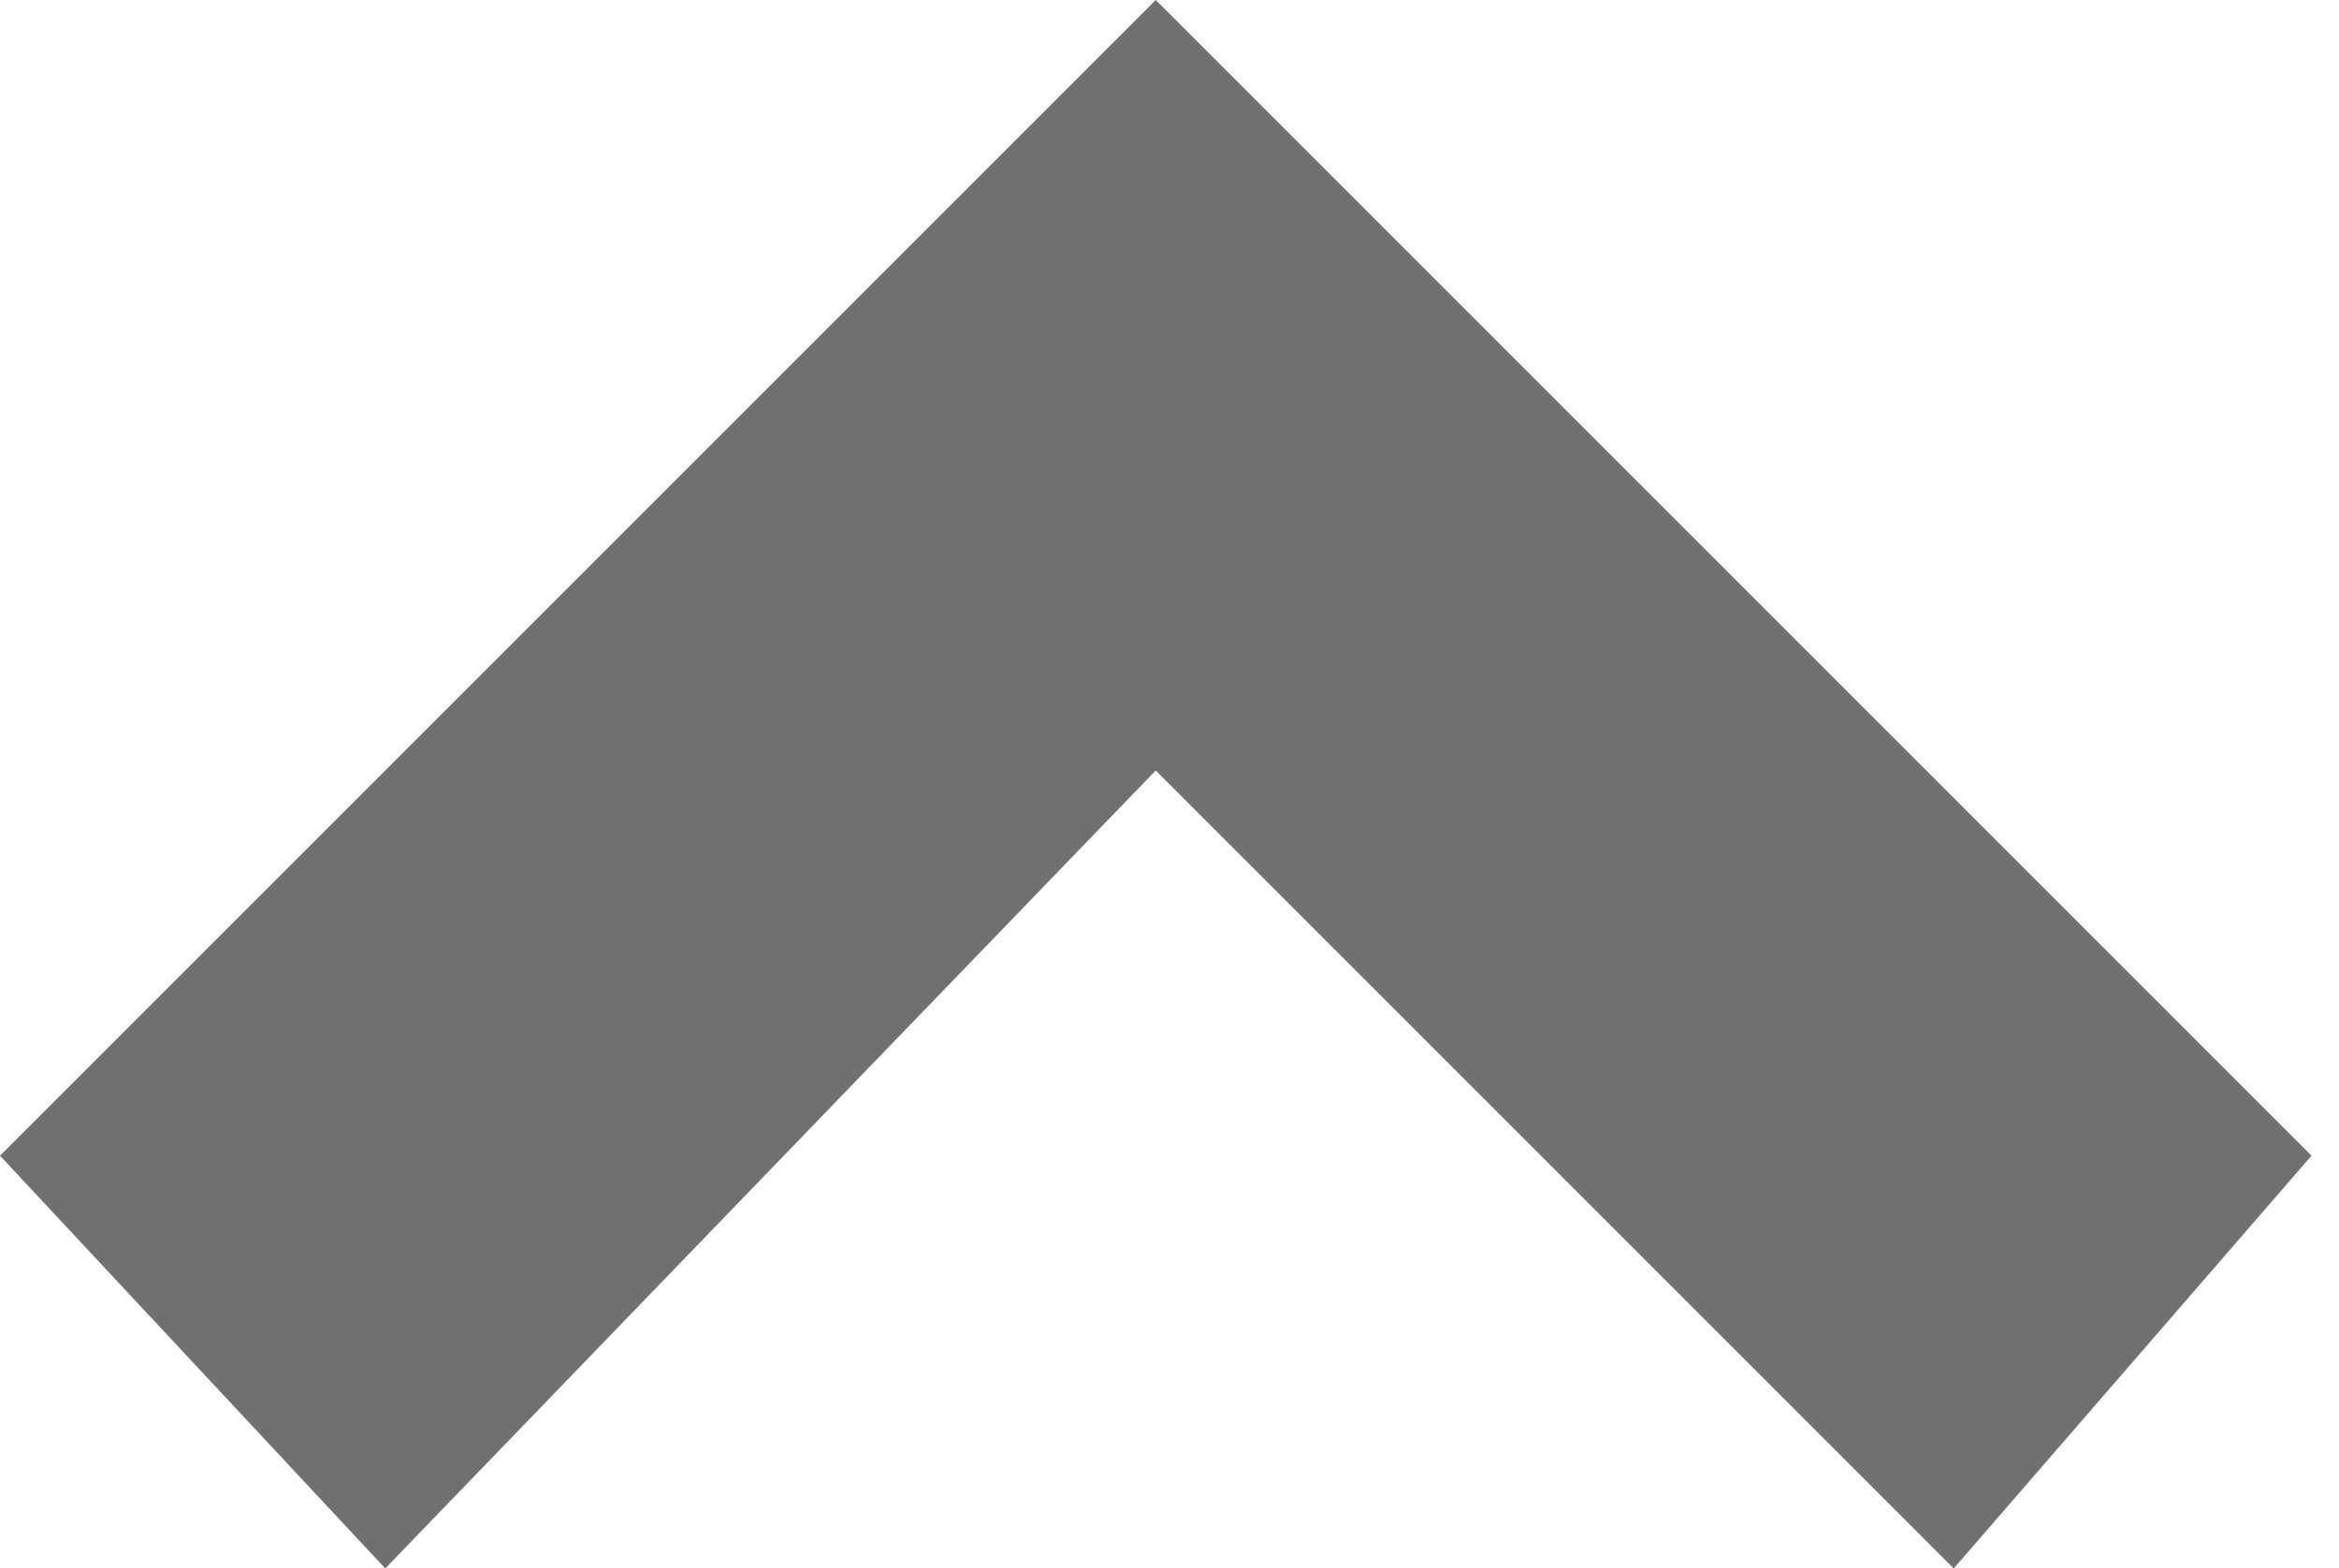 <?xml version="1.0" encoding="utf-8"?>
<!-- Generator: Adobe Illustrator 23.1.1, SVG Export Plug-In . SVG Version: 6.00 Build 0)  -->
<svg version="1.1" id="Layer_1" xmlns="http://www.w3.org/2000/svg" xmlns:xlink="http://www.w3.org/1999/xlink" x="0px" y="0px"
	 viewBox="0 0 8.5 5.7" style="enable-background:new 0 0 8.5 5.7;" xml:space="preserve">
<style type="text/css">
	.st0{fill:#707070;}
</style>
<path id="Path_15" class="st0" d="M4.2,0l4.2,4.2L7.1,5.7L4.2,2.8L1.4,5.7L0,4.2L4.2,0z"/>
</svg>
